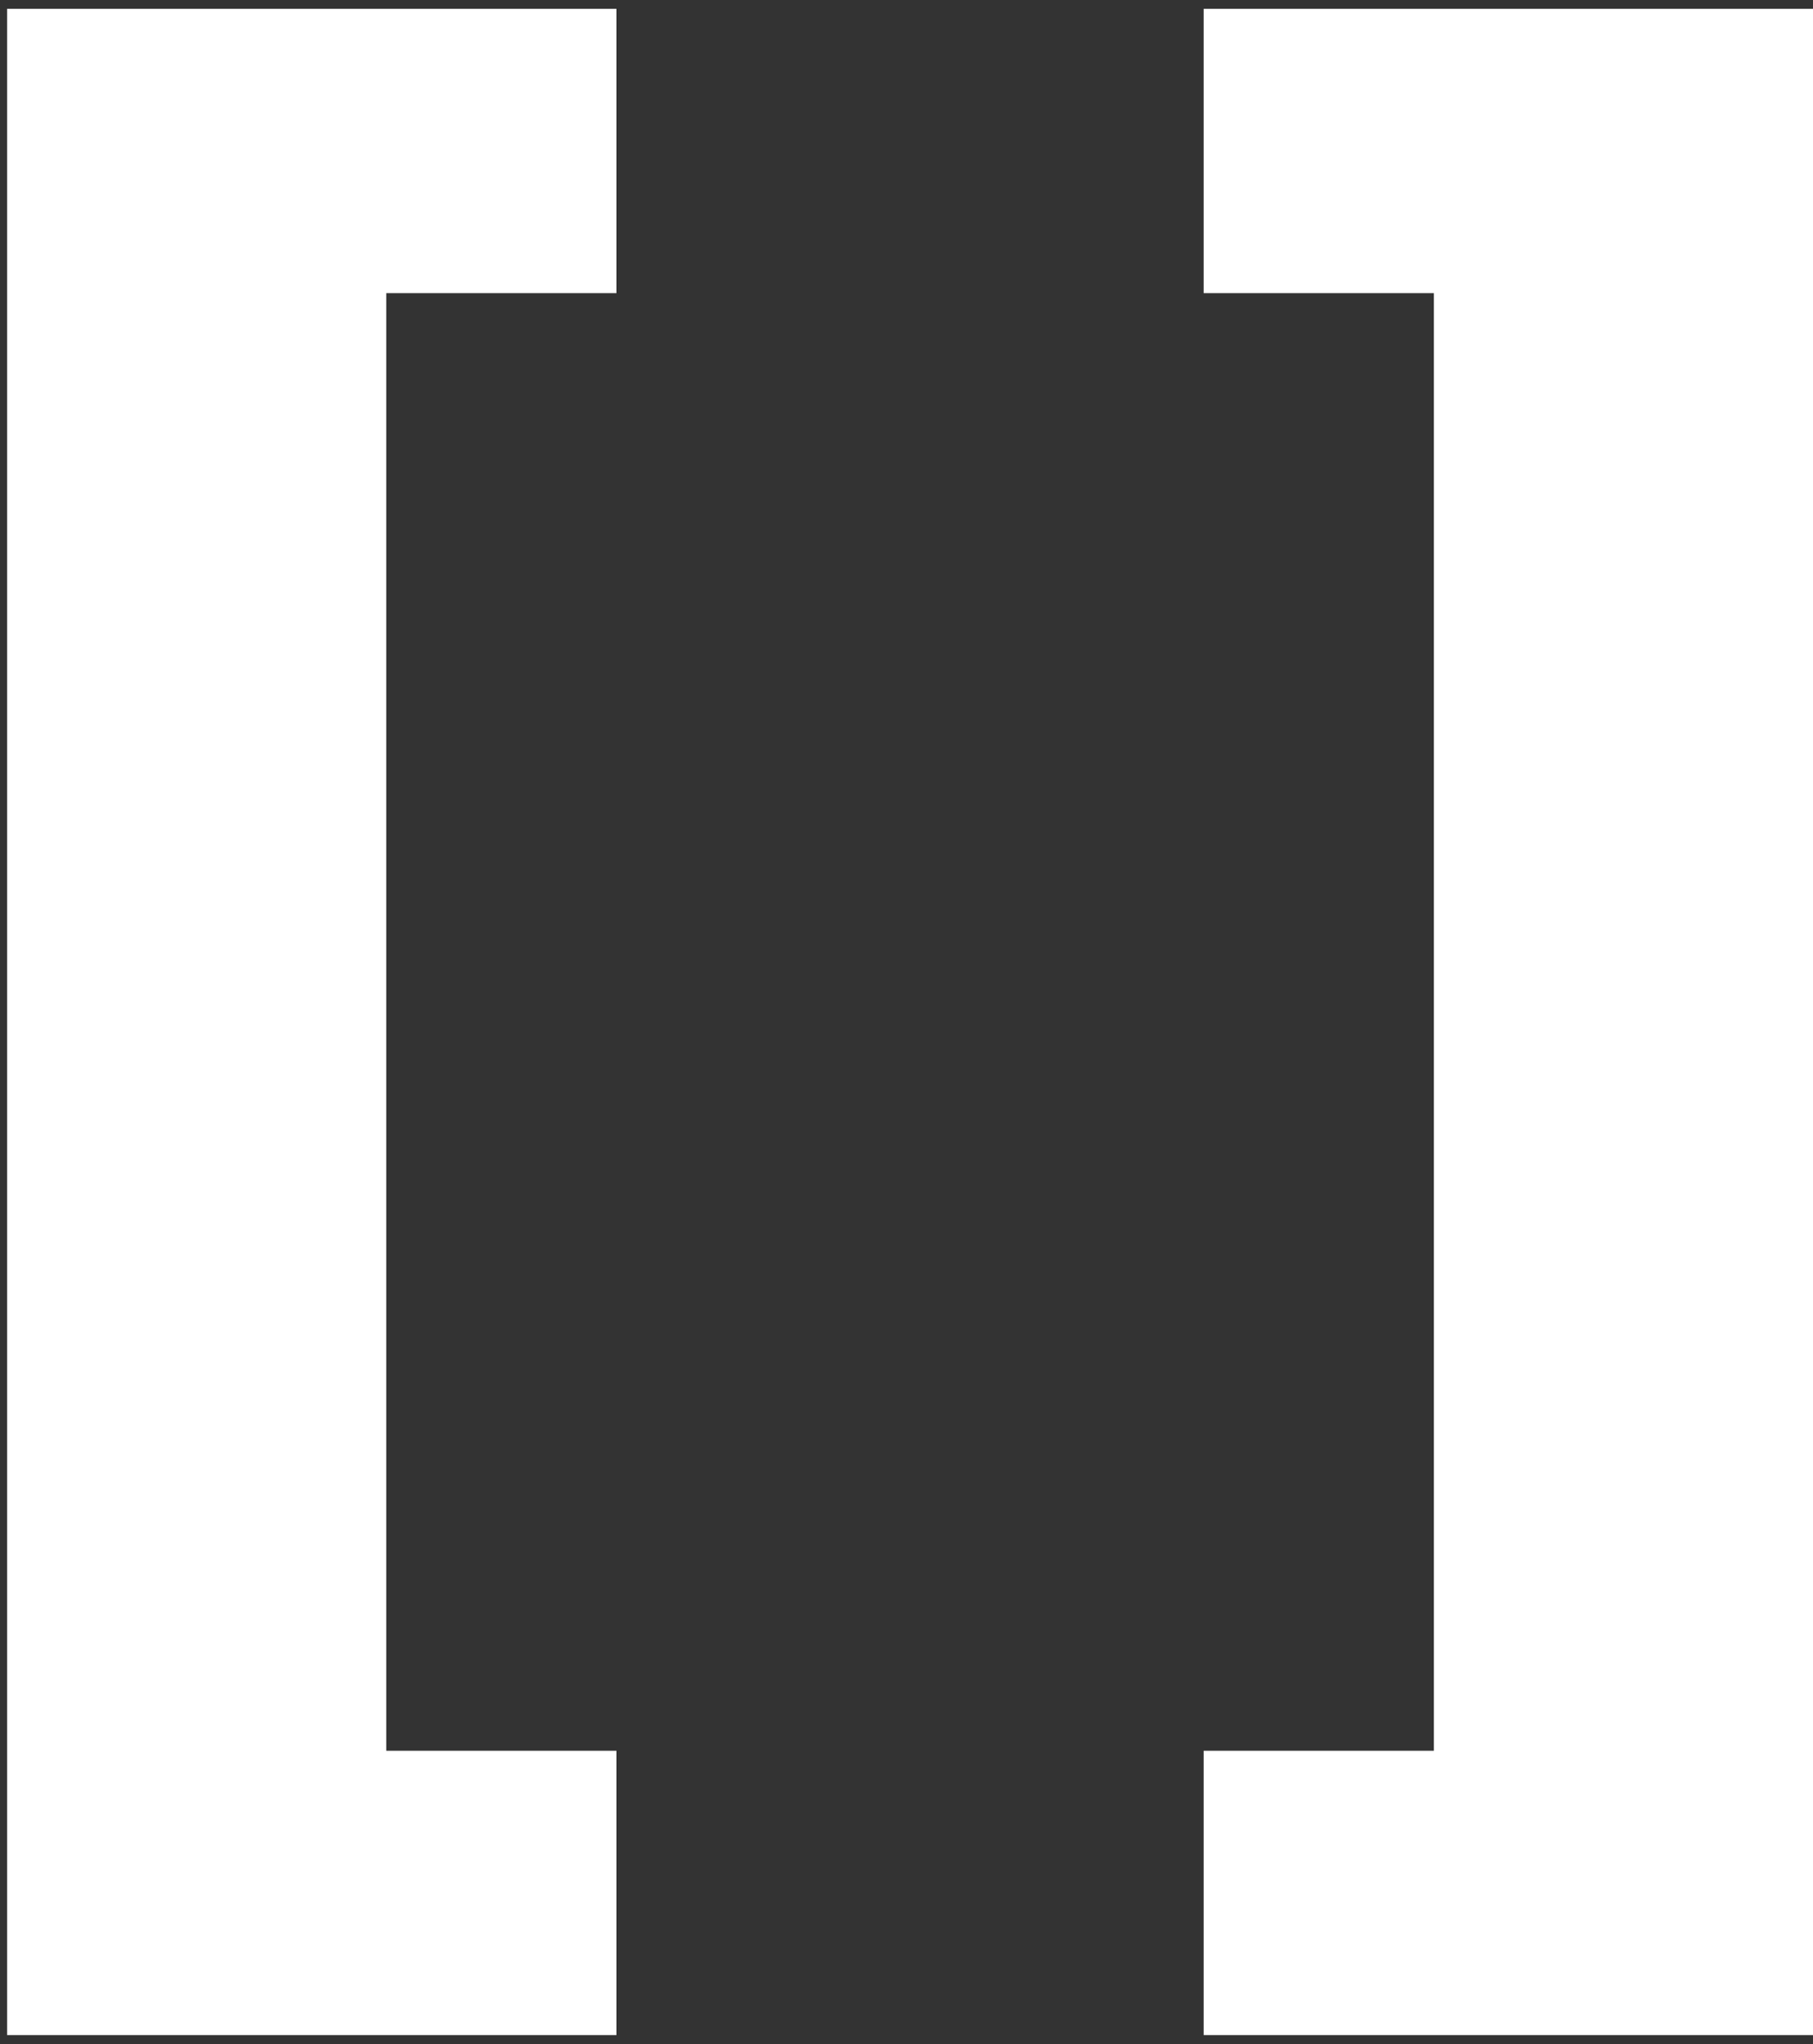 <svg width="47" height="53" viewBox="0 0 47 53" fill="none" xmlns="http://www.w3.org/2000/svg">
<rect x="0" y="0" width="47" height="53" fill="#333333" stroke="none"/>
<path d="M37.172 45.394V7.601H31.204V0.229H47V52.766H31.204V45.394H37.172Z" fill="white"/>
<path d="M0.184 52.766V0.229H15.98V7.601H10.013V45.394H15.98V52.766H0.184Z" fill="white"/>
</svg>
